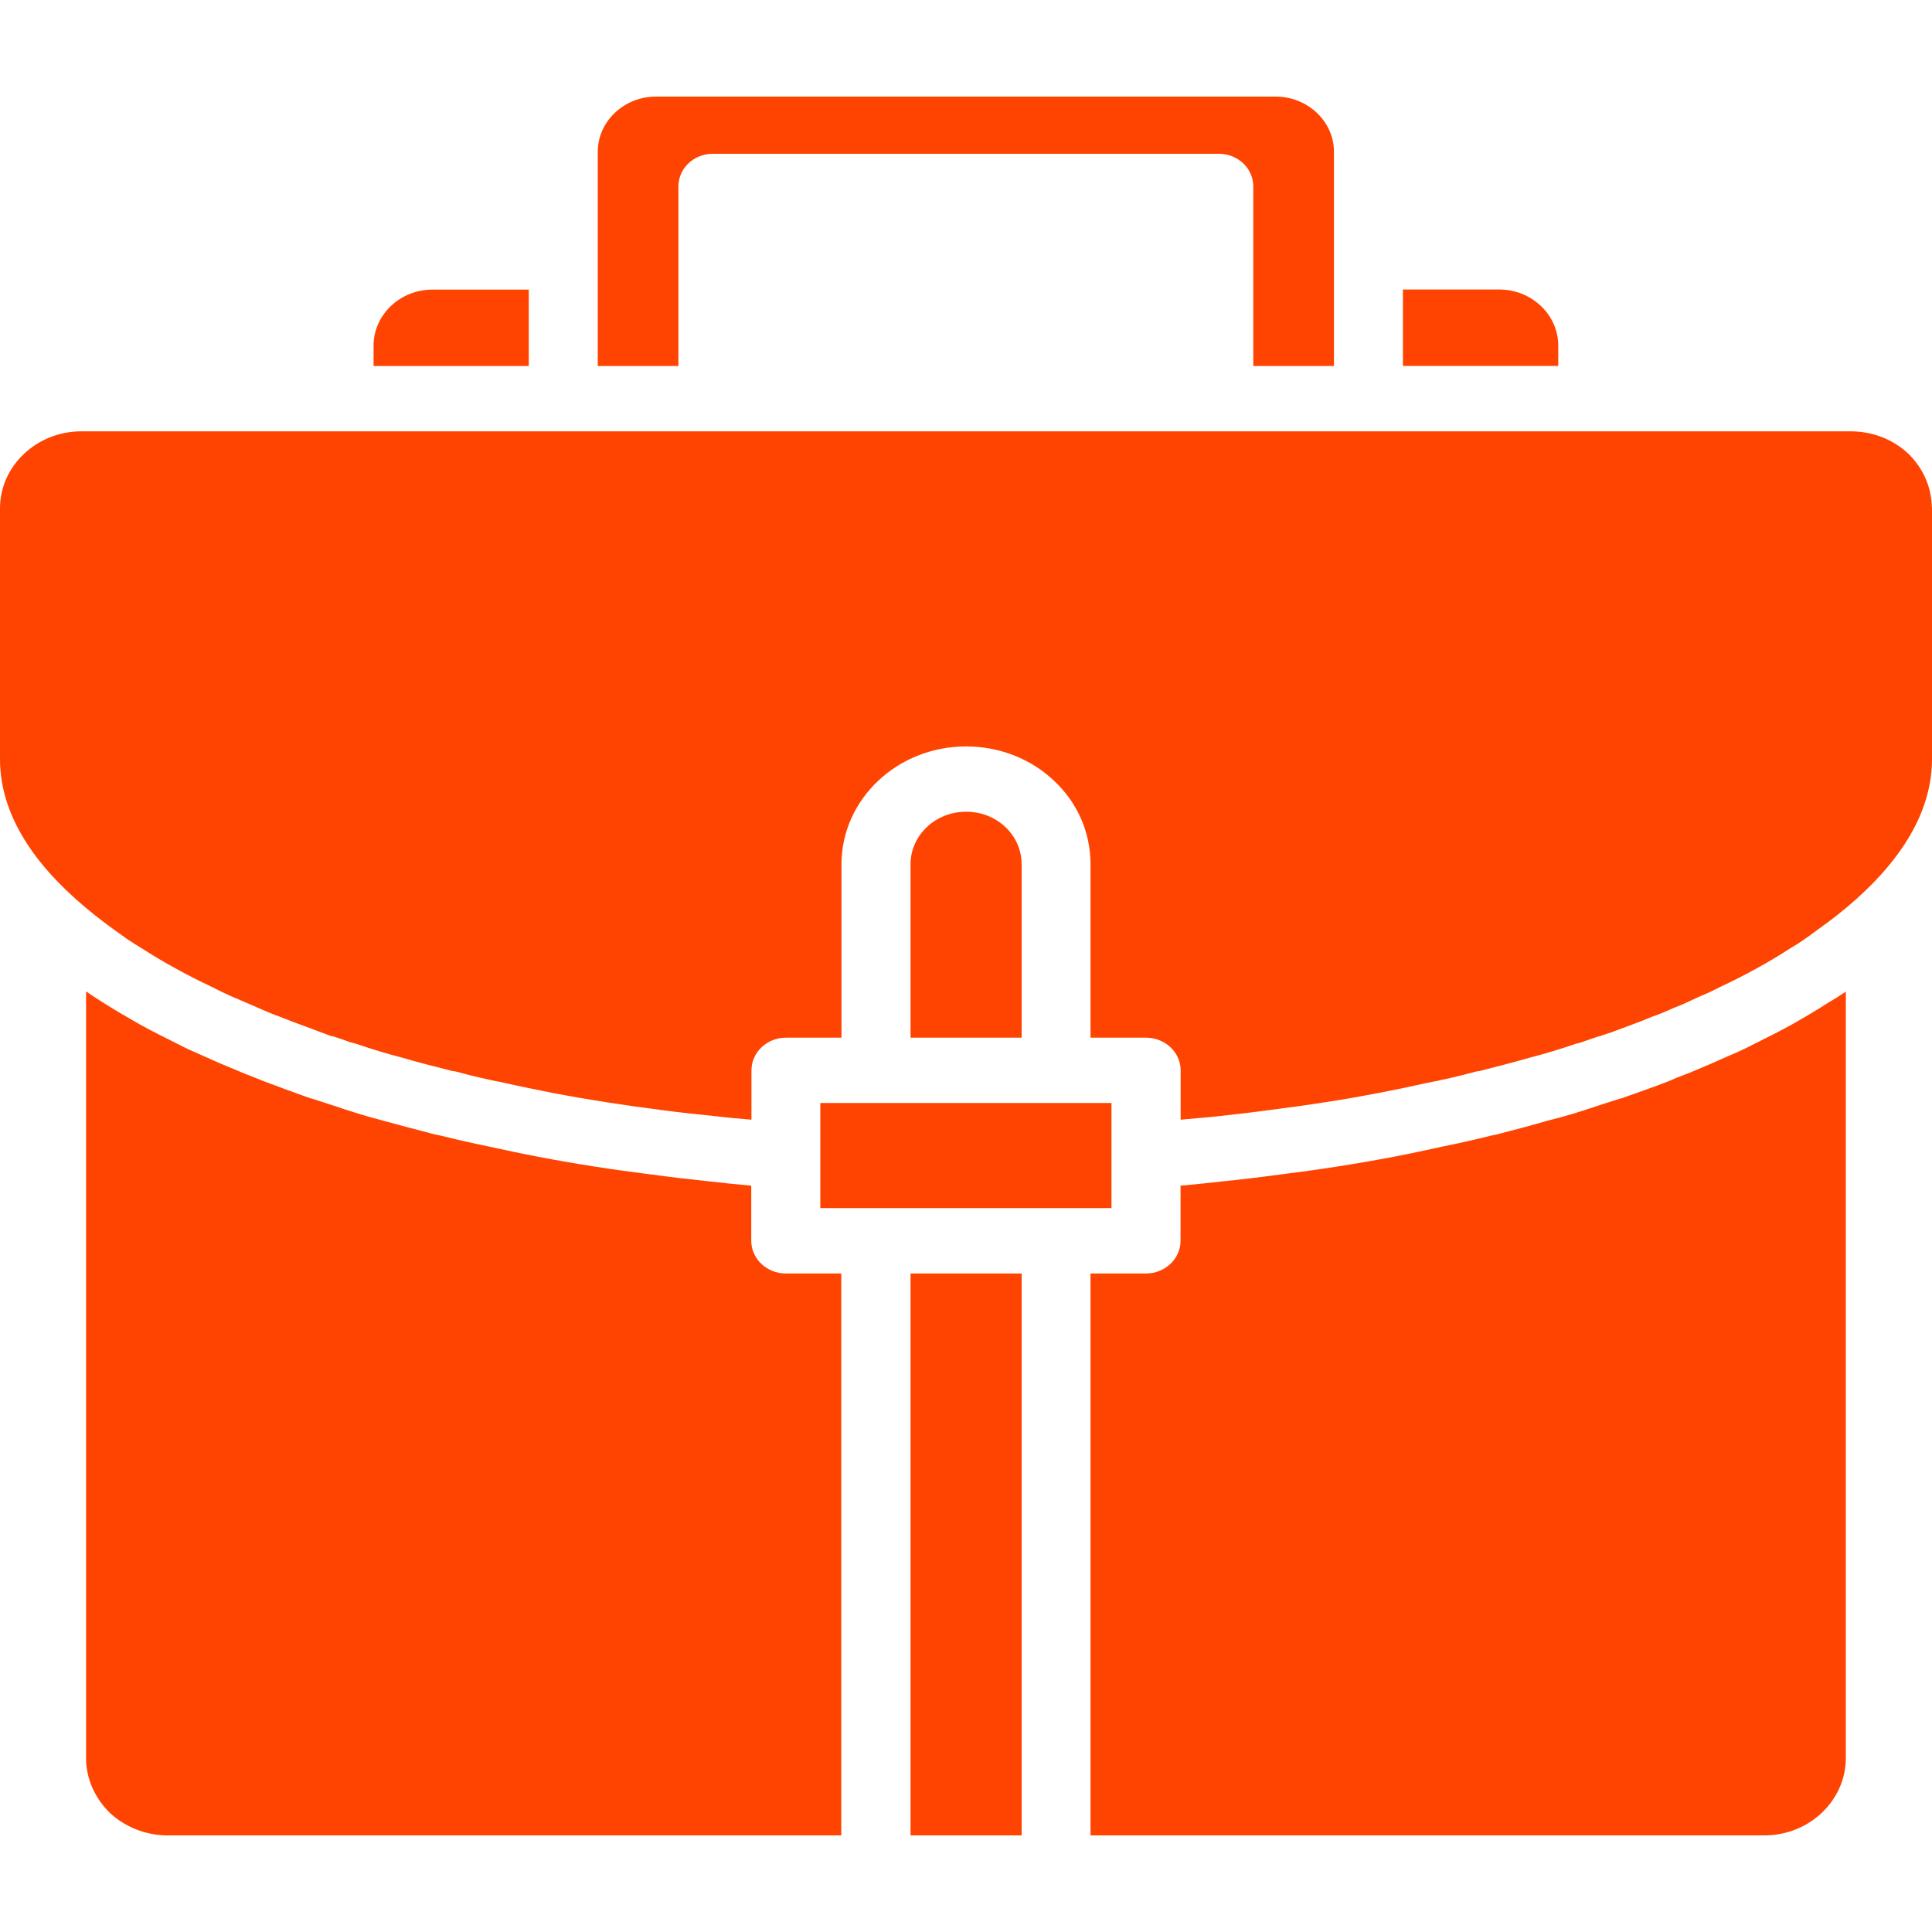 <svg width="20" height="20" viewBox="0 0 20 20" fill="none" xmlns="http://www.w3.org/2000/svg">
<path d="M3.867 3.579V3.789H5.474V2.998H4.478C4.142 2.997 3.867 3.258 3.867 3.579V3.579Z" fill="#FF4401"/>
<path d="M7.344 12.23C7.144 12.209 6.941 12.185 6.741 12.158C6.359 12.111 5.966 12.05 5.577 11.976C5.398 11.942 5.227 11.905 5.056 11.868C4.891 11.834 4.727 11.797 4.562 11.756C4.53 11.749 4.495 11.743 4.462 11.733C4.291 11.689 4.126 11.645 3.966 11.601C3.794 11.557 3.623 11.503 3.452 11.445L3.391 11.425C3.334 11.408 3.277 11.387 3.223 11.371H3.216C3.209 11.367 3.202 11.363 3.194 11.363C3.027 11.303 2.877 11.249 2.734 11.194L2.634 11.154C2.588 11.137 2.541 11.117 2.498 11.1C2.426 11.07 2.355 11.039 2.28 11.009L2.091 10.925C2.009 10.89 1.923 10.851 1.837 10.806C1.716 10.746 1.58 10.678 1.451 10.607C1.326 10.536 1.198 10.461 1.08 10.387C1.027 10.353 0.966 10.316 0.905 10.272C0.898 10.269 0.894 10.265 0.891 10.265V18.199C0.891 18.412 0.98 18.612 1.137 18.767C1.298 18.916 1.513 19 1.734 19H8.709V13.183H8.134C7.938 13.183 7.777 13.031 7.777 12.845V12.274C7.63 12.26 7.488 12.247 7.345 12.23L7.344 12.23Z" fill="#FF4401"/>
<path d="M10.408 8.562C10.297 8.457 10.154 8.403 10.001 8.403C9.683 8.403 9.426 8.646 9.426 8.947V10.742H10.576V8.947C10.575 8.799 10.515 8.663 10.408 8.562L10.408 8.562Z" fill="#FF4401"/>
<path d="M9.426 13.183H10.576V19H9.426V13.183Z" fill="#FF4401"/>
<path d="M8.492 11.418H11.506V12.506H8.492V11.418Z" fill="#FF4401"/>
<path d="M13.809 3.789V1.571C13.809 1.257 13.537 1 13.206 1H6.791C6.459 1 6.188 1.257 6.188 1.571V3.789H7.023L7.023 1.93C7.023 1.744 7.18 1.592 7.38 1.592H12.617C12.816 1.592 12.974 1.744 12.974 1.93V3.789L13.809 3.789Z" fill="#FF4401"/>
<path d="M14.523 2.997V3.788H16.131V3.578C16.131 3.258 15.856 2.997 15.52 2.997L14.523 2.997V2.997Z" fill="#FF4401"/>
<path d="M19.108 18.199V10.265C19.033 10.316 18.972 10.353 18.908 10.391C18.8 10.461 18.672 10.536 18.547 10.607C18.418 10.678 18.282 10.746 18.147 10.813C18.075 10.851 17.99 10.891 17.9 10.928L17.725 11.006C17.643 11.04 17.572 11.07 17.493 11.104C17.457 11.117 17.411 11.137 17.364 11.154L17.275 11.192C17.157 11.239 17.039 11.279 16.918 11.323L16.821 11.357C16.811 11.361 16.796 11.367 16.782 11.371H16.775C16.721 11.388 16.664 11.408 16.607 11.425L16.546 11.445C16.374 11.503 16.203 11.557 16.021 11.601C15.871 11.645 15.707 11.689 15.535 11.733C15.503 11.743 15.467 11.75 15.435 11.756C15.271 11.797 15.106 11.834 14.939 11.868C14.771 11.905 14.599 11.942 14.421 11.976C14.032 12.05 13.639 12.111 13.253 12.158C13.057 12.185 12.853 12.21 12.65 12.23C12.51 12.247 12.368 12.26 12.221 12.274V12.845C12.221 13.031 12.06 13.183 11.864 13.183H11.289L11.289 19H18.265C18.729 19 19.108 18.639 19.108 18.199L19.108 18.199Z" fill="#FF4401"/>
<path d="M19.753 4.695C19.593 4.546 19.382 4.465 19.157 4.465H0.843C0.379 4.465 0 4.823 0 5.262V7.858C0 8.355 0.264 8.842 0.782 9.305C0.907 9.417 1.039 9.522 1.175 9.62C1.225 9.654 1.268 9.687 1.311 9.718C1.375 9.761 1.421 9.788 1.471 9.819C1.586 9.893 1.7 9.961 1.818 10.025C1.932 10.089 2.053 10.15 2.182 10.211C2.261 10.252 2.325 10.282 2.393 10.313L2.582 10.394C2.642 10.421 2.714 10.451 2.785 10.482C2.828 10.499 2.867 10.516 2.907 10.529L3.011 10.57C3.136 10.617 3.275 10.667 3.418 10.722C3.425 10.722 3.432 10.725 3.439 10.729V10.725C3.504 10.746 3.564 10.766 3.629 10.79L3.689 10.806C3.846 10.86 4.004 10.908 4.164 10.949C4.335 11 4.5 11.04 4.671 11.084C4.671 11.084 4.675 11.087 4.679 11.087C4.693 11.087 4.711 11.091 4.725 11.094C4.885 11.138 5.046 11.175 5.218 11.209C5.385 11.247 5.55 11.28 5.721 11.314C6.093 11.385 6.468 11.443 6.839 11.49C7.036 11.517 7.232 11.537 7.429 11.557C7.543 11.571 7.661 11.581 7.779 11.591V11.08C7.779 10.894 7.939 10.742 8.136 10.742H8.711V8.947C8.711 8.274 9.289 7.727 10 7.727C10.343 7.727 10.668 7.852 10.911 8.082C11.153 8.308 11.289 8.616 11.289 8.947V10.742H11.864C12.061 10.742 12.222 10.894 12.222 11.08V11.591C12.336 11.58 12.457 11.57 12.568 11.56C12.768 11.537 12.964 11.516 13.157 11.489C13.532 11.442 13.907 11.385 14.278 11.313C14.45 11.28 14.614 11.246 14.778 11.209C14.953 11.175 15.114 11.138 15.274 11.094C15.289 11.091 15.306 11.087 15.32 11.087C15.324 11.087 15.328 11.084 15.328 11.084C15.499 11.04 15.664 10.999 15.824 10.952C15.996 10.908 16.153 10.86 16.31 10.806L16.37 10.79C16.435 10.767 16.495 10.746 16.56 10.725V10.729C16.567 10.725 16.575 10.722 16.581 10.719L16.667 10.691C16.778 10.651 16.885 10.61 16.992 10.57L17.092 10.529C17.131 10.516 17.171 10.499 17.207 10.486C17.285 10.451 17.357 10.421 17.425 10.394L17.6 10.313C17.675 10.283 17.739 10.252 17.803 10.219C17.946 10.151 18.068 10.09 18.182 10.026C18.3 9.962 18.414 9.894 18.518 9.826C18.579 9.789 18.625 9.762 18.672 9.728C18.732 9.688 18.775 9.654 18.818 9.623C18.961 9.522 19.093 9.417 19.218 9.306C19.735 8.842 20 8.355 20 7.858V5.262C19.997 5.246 19.997 5.235 19.997 5.218C19.985 5.022 19.9 4.837 19.753 4.695L19.753 4.695Z" fill="#FF4401"/>
</svg>
